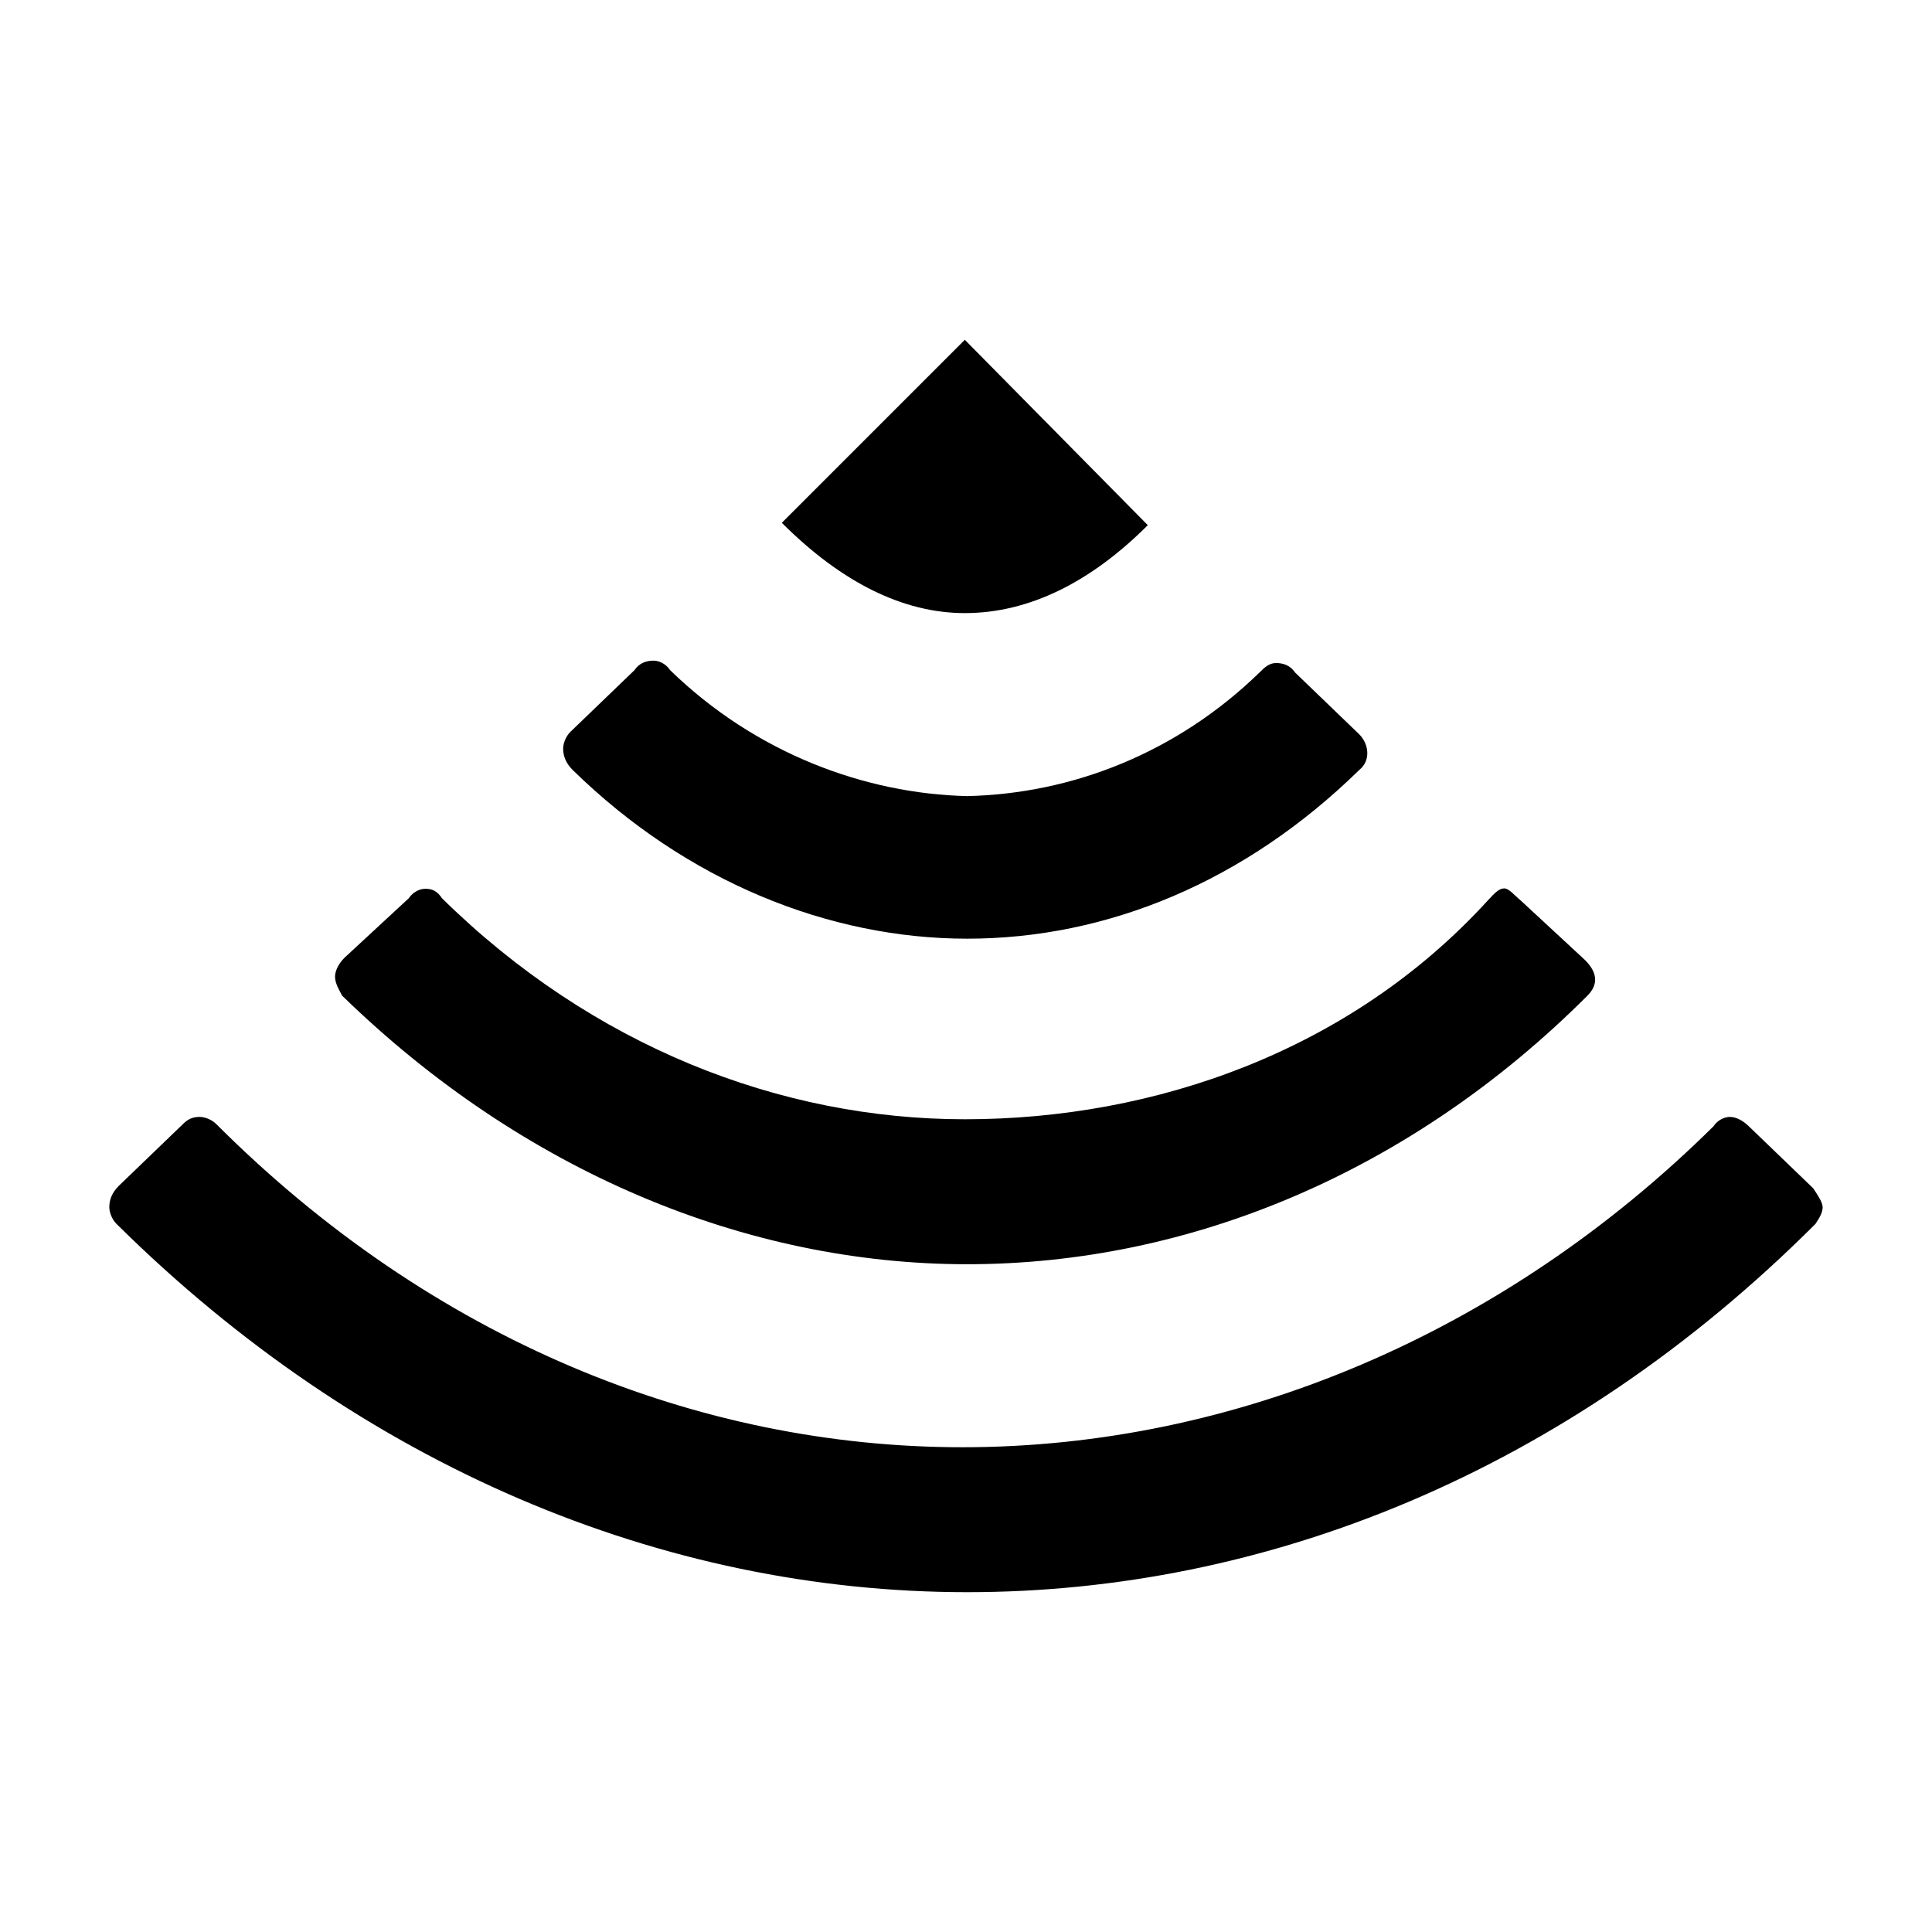 <?xml version="1.0" encoding="utf-8"?>
<!-- Generator: Adobe Illustrator 17.0.0, SVG Export Plug-In . SVG Version: 6.00 Build 0)  -->
<!DOCTYPE svg PUBLIC "-//W3C//DTD SVG 1.1//EN" "http://www.w3.org/Graphics/SVG/1.1/DTD/svg11.dtd">
<svg version="1.1" xmlns="http://www.w3.org/2000/svg" xmlns:xlink="http://www.w3.org/1999/xlink" x="0px" y="0px" width="100px"
	 height="100px" viewBox="0 0 100 100" enable-background="new 0 0 100 100" xml:space="preserve">
<g id="Layer_1">
	<path d="M9.471,58.18c0.246-0.246,0.492-0.369,0.861-0.369c0.246,0,0.614,0.123,0.86,0.369
		c11.193,11.193,24.97,16.729,38.623,16.729c14.145,0,28.044-5.904,38.868-16.605c0.246-0.369,0.615-0.492,0.86-0.492
		c0.369,0,0.738,0.246,0.984,0.492l3.321,3.198c0.246,0.368,0.492,0.737,0.492,0.983s-0.123,0.492-0.369,0.861
		C81.058,76.261,65.437,82.411,50.062,82.411c-15.744,0-31.366-6.52-44.035-19.065C5.781,63.1,5.658,62.73,5.658,62.484
		c0-0.369,0.123-0.737,0.492-1.106L9.471,58.18z M21.157,46.494c0.245-0.368,0.614-0.491,0.86-0.491
		c0.369,0,0.615,0.123,0.861,0.491c7.749,7.626,17.466,11.439,27.061,11.439c9.84,0,19.965-3.542,27.06-11.316
		c0.409-0.448,0.615-0.633,0.861-0.633s0.513,0.344,0.861,0.633l3.32,3.075c0.738,0.738,0.615,1.354,0.123,1.845
		c-9.102,9.103-20.541,13.899-32.103,13.899c-11.439,0-23.002-4.797-32.35-13.899c-0.123-0.245-0.369-0.614-0.369-0.983
		c0-0.246,0.123-0.615,0.492-0.984L21.157,46.494z M32.841,34.687c0.246-0.369,0.615-0.492,0.984-0.492
		c0.246,0,0.614,0.123,0.86,0.492c4.429,4.305,10.087,6.396,15.376,6.519c5.411-0.123,10.823-2.214,15.129-6.396
		c0.246-0.246,0.492-0.492,0.86-0.492c0.369,0,0.738,0.123,0.984,0.492l3.321,3.198c0.492,0.491,0.615,1.353,0,1.845
		c-5.904,5.781-13.038,8.733-20.295,8.733c-7.135,0-14.515-2.952-20.419-8.733c-0.369-0.369-0.492-0.738-0.492-1.107
		c0-0.246,0.123-0.614,0.369-0.86L32.841,34.687z M49.939,31.734c3.32,0,6.519-1.599,9.471-4.551l-9.471-9.595l-9.472,9.472
		C43.542,30.136,46.741,31.734,49.939,31.734z"/>
</g>
<g id="_x3C_Layer_x3E_">
</g>
</svg>

